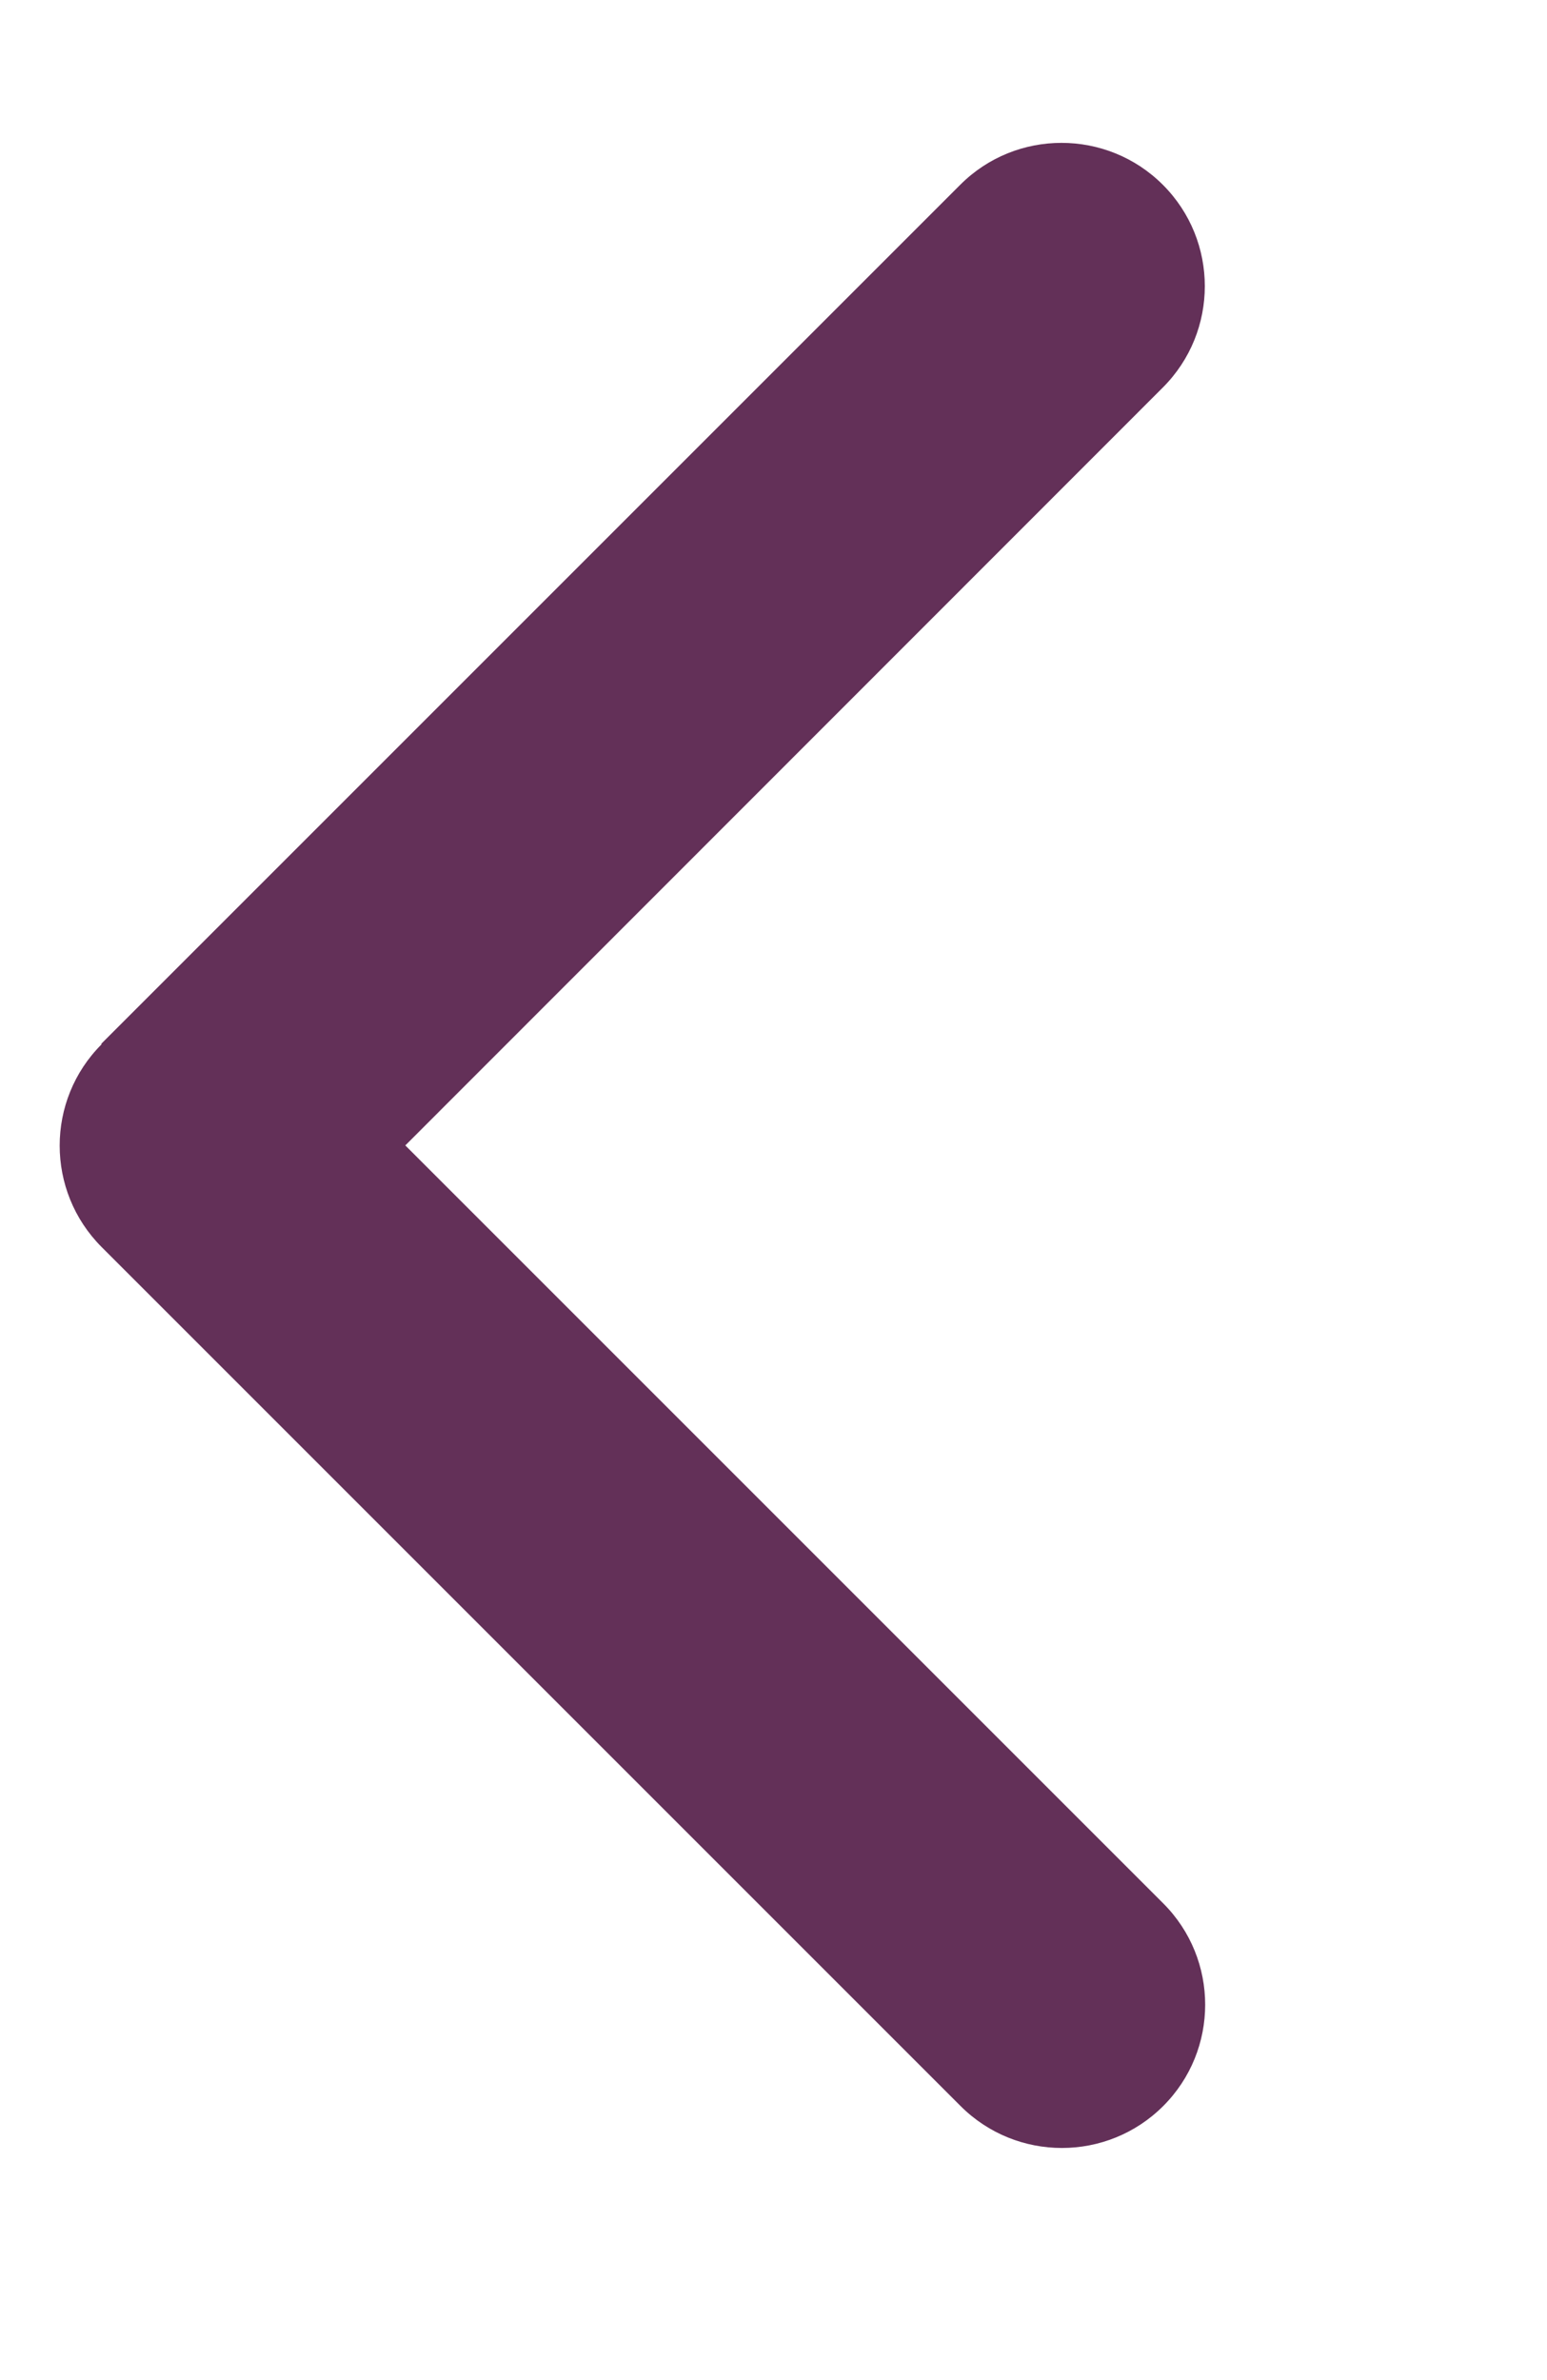 <svg width="13" height="20" viewBox="0 0 13 20" fill="none" xmlns="http://www.w3.org/2000/svg">
<g clip-path="url(#clip0_6_43)">
<path d="M0.854 8.775C0.384 9.245 0.384 10.008 0.854 10.479L8.072 17.697C8.542 18.167 9.305 18.167 9.775 17.697C10.245 17.227 10.245 16.464 9.775 15.994L3.406 9.625L9.772 3.256C10.242 2.786 10.242 2.023 9.772 1.553C9.302 1.083 8.538 1.083 8.069 1.553L0.85 8.772L0.854 8.775Z" fill="#633058"/>
</g>
<defs>
<clipPath id="clip0_6_43">
<rect width="12.031" height="19.25" fill="white" transform="matrix(-1 0 0 1 12.531 0)"/>
</clipPath>
</defs>
</svg>
